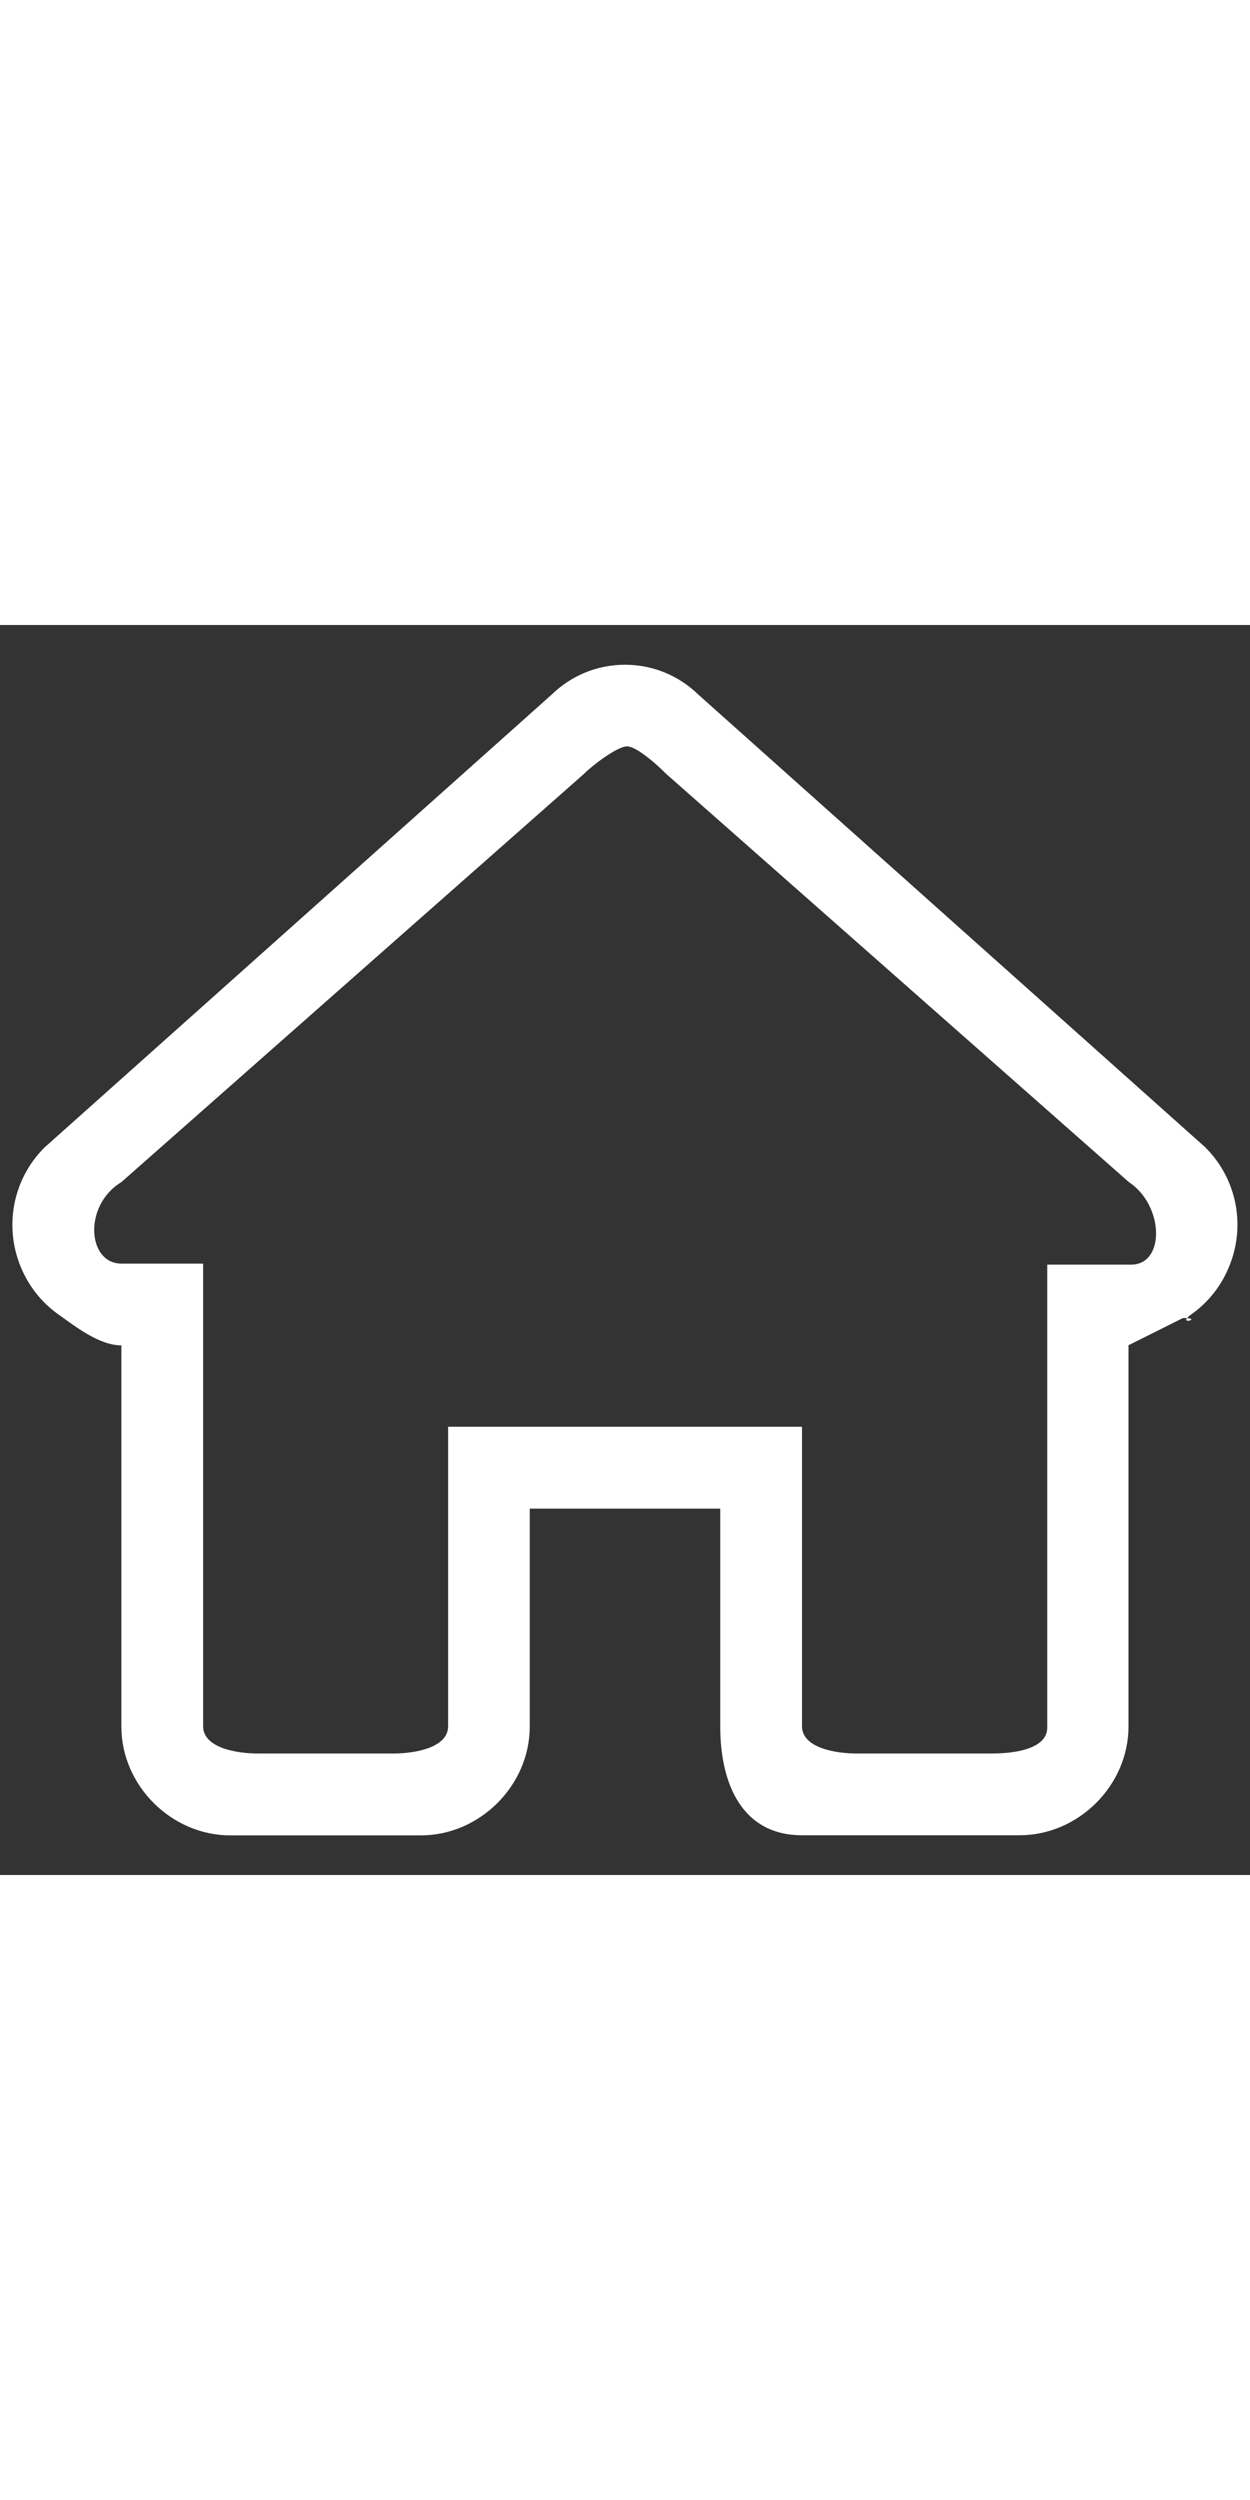 <svg version="1.1" xmlns="http://www.w3.org/2000/svg" width="22" height="44" xmlns:xlink="http://www.w3.org/1999/xlink" x="0px" y="0px" viewBox="0 0 1000 1000" enable-background="new 0 0 1000 1000" xml:space="preserve">
<rect x="0" y="0" width="1000" height="1000" fill="#333333" stroke="none"/>
<g><path d="M965.4,419.1l-1.3-1.4l-1.5-1.3L558.8,55.8c-15.9-15.5-36.7-24-58.8-24c-22.1,0-42.9,8.5-58.8,24L37.4,416.4l-1.5,1.3l-1.4,1.4c-24.3,25.1-31.3,62.2-17.8,94.7c6.3,15.1,16.4,27.9,29.4,37.3c14.3,10.2,33.3,25.2,51,25.2l0,0v304.9c0,47.4,40.2,87.1,87.1,87.1h152.5c46.9,0,87.1-39.7,87.1-87.1V706.9h152.4v174.2c0,47.4,18.4,87.1,65.3,87.1h174.2c46.9,0,87.1-39.7,87.1-87.1V576.2l43.6-21.8c17.7,0-7,6.8,7.3-3.4c13-9.3,23.2-22.2,29.4-37.3C996.7,481.3,989.7,444.1,965.4,419.1L965.4,419.1z M904.9,511.7h-67.1v370.4c0,17.2-26.7,20.7-43.7,20.7H685.2c-17,0-43.6-4.6-43.6-21.8l0-239.6H358.5v239.6c0,17.2-26.6,21.8-43.6,21.8H206.1c-17,0-43.6-4.6-43.6-21.8V510.9H97.2c-27.4,0-30.8-46.7,0-65.3l370.2-326.7c6-6.2,26.3-21.8,34.2-21.8c7.9,0,25.1,15.6,31.1,21.8L903,445.6C931.3,464.2,932.3,511.7,904.9,511.7L904.9,511.7z" fill="#FFFFFF"/></g>
</svg>